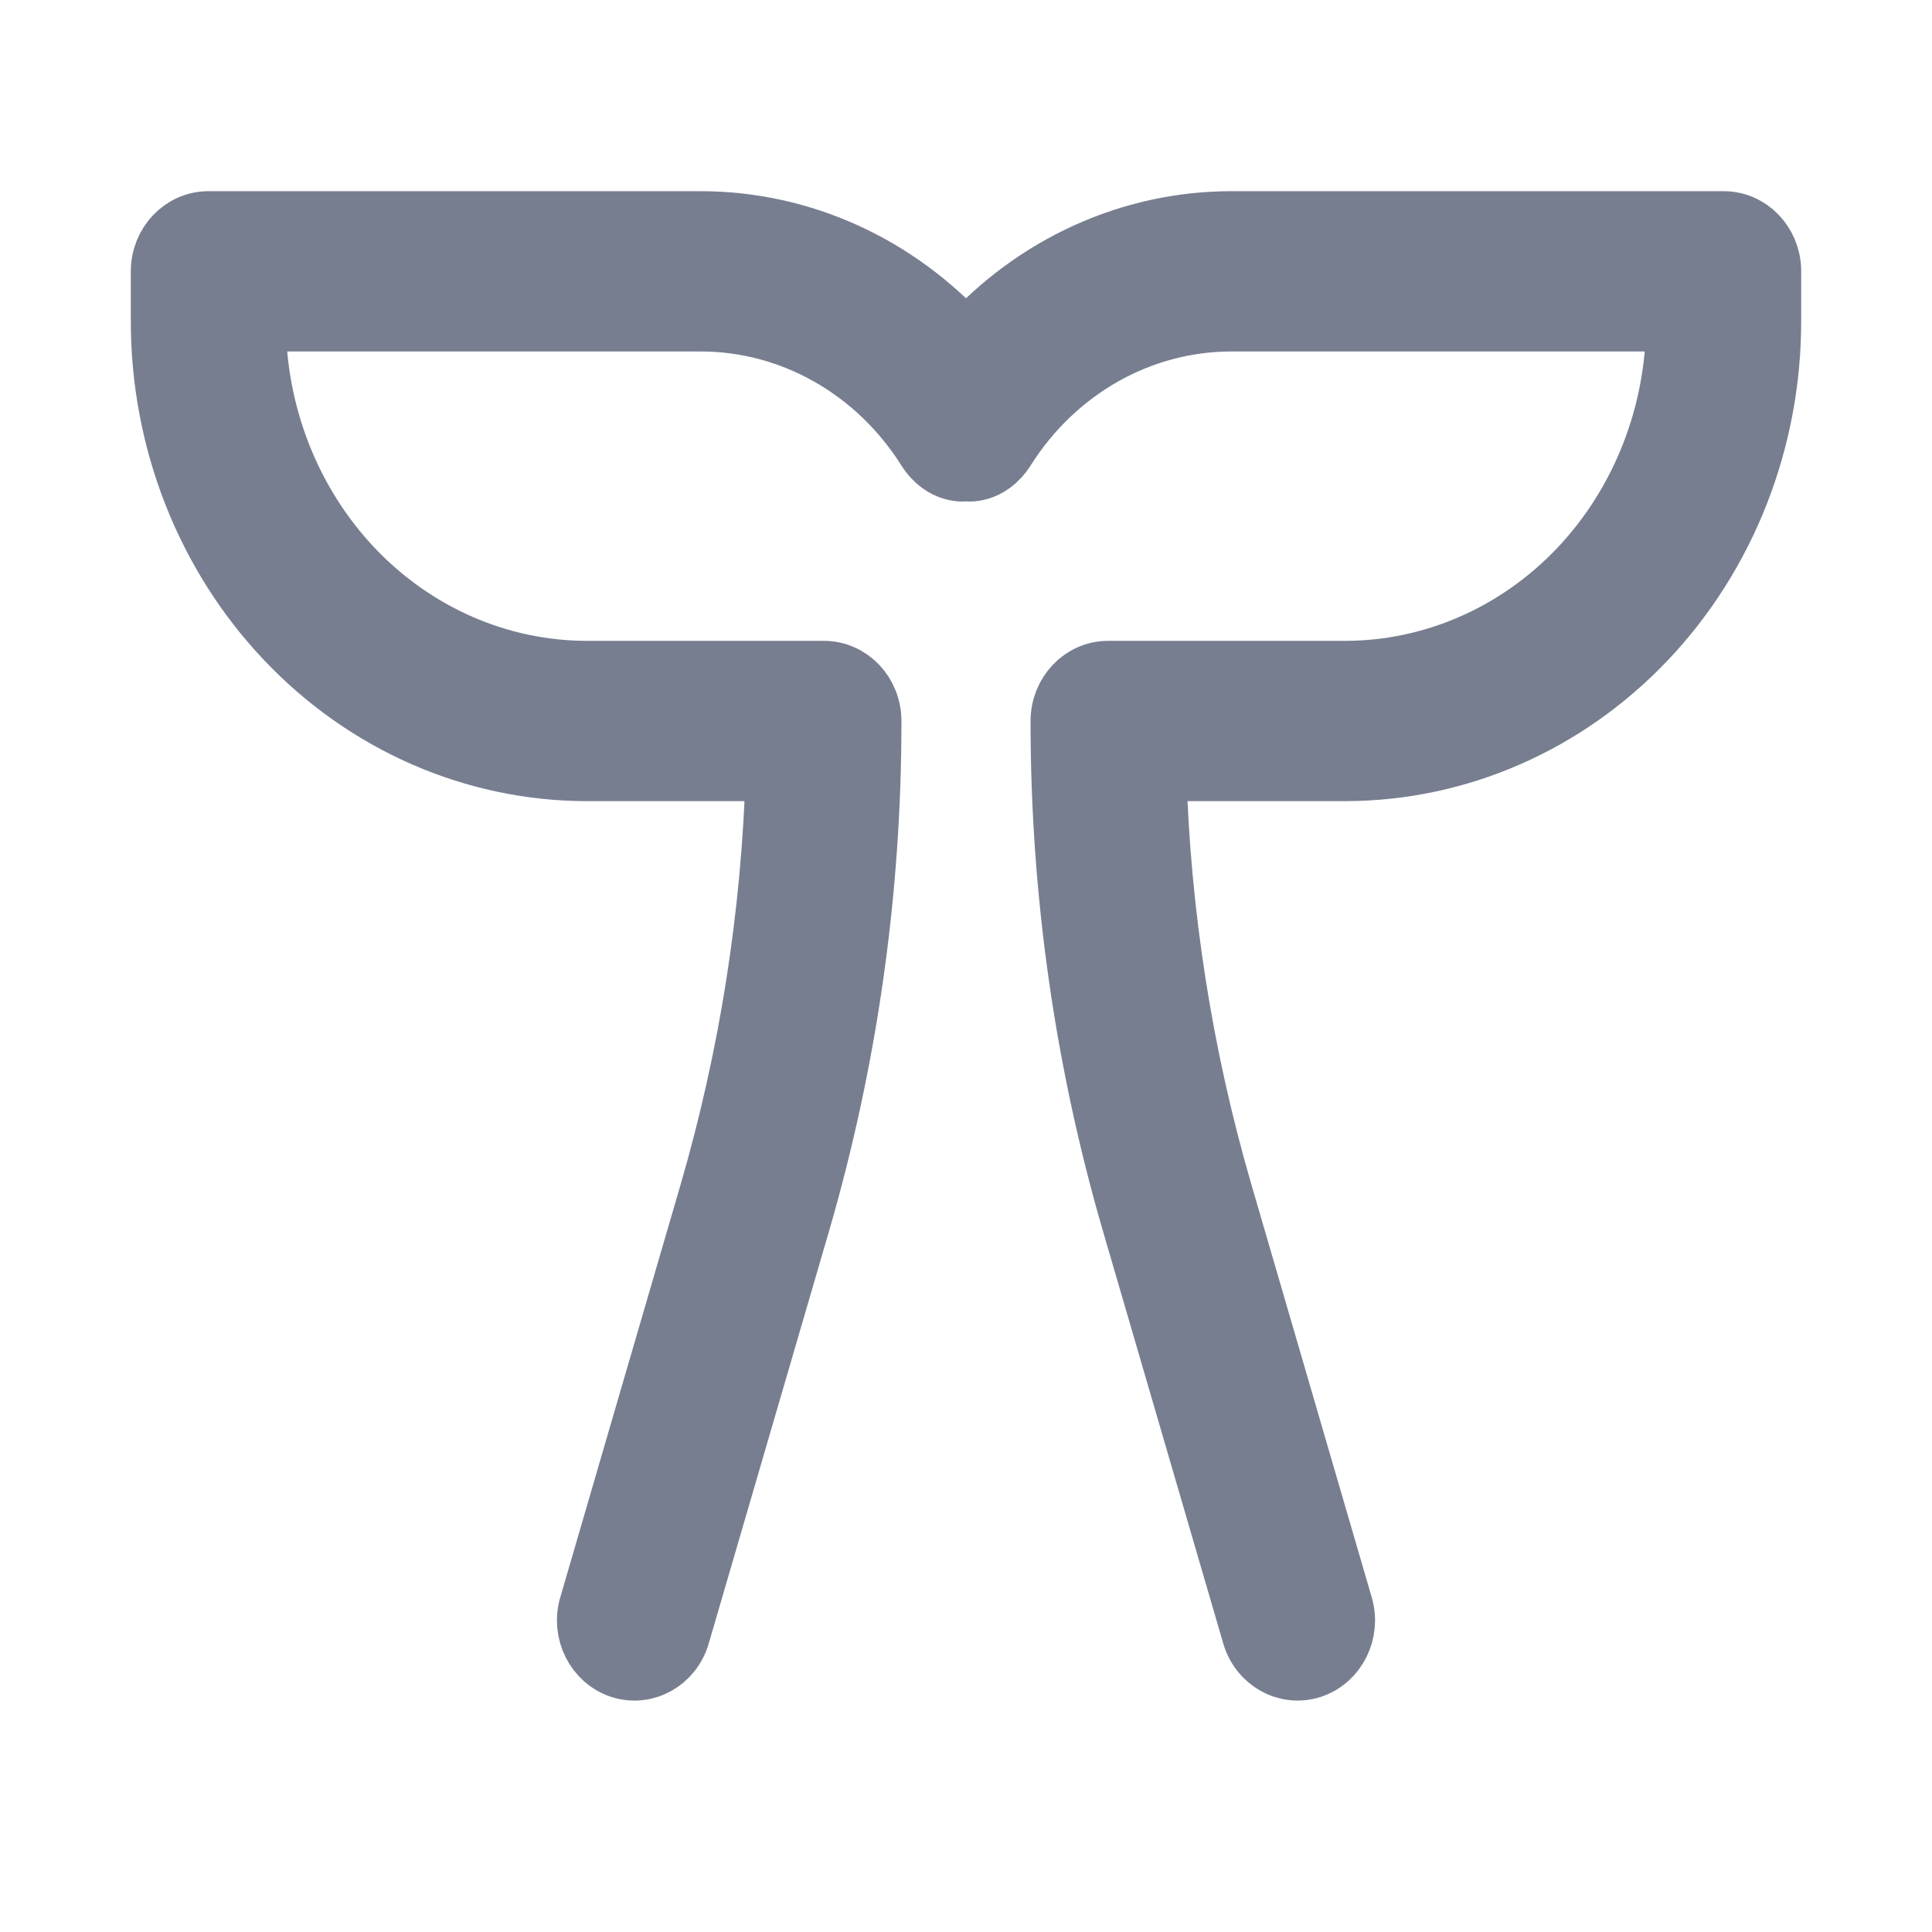 <svg width="24" height="24" viewBox="0 0 24 24" fill="none" xmlns="http://www.w3.org/2000/svg">
<path fill-rule="evenodd" clip-rule="evenodd" d="M2.589 2.75H8.703C9.961 2.75 11.149 3.298 12 4.242C12.851 3.298 14.04 2.75 15.297 2.75H21.412C21.731 2.75 21.99 3.017 22 3.352L22 3.991C22 5.473 21.442 6.894 20.449 7.941C19.456 8.989 18.11 9.577 16.706 9.577H14.362C14.413 11.358 14.691 13.125 15.188 14.829C15.86 17.134 16.68 19.947 16.68 19.947C16.776 20.274 16.602 20.621 16.291 20.723C15.981 20.823 15.652 20.639 15.556 20.312C15.556 20.312 14.736 17.499 14.063 15.194C13.476 13.179 13.177 11.081 13.177 8.972V8.957C13.177 8.614 13.44 8.336 13.765 8.336H16.706C17.798 8.336 18.845 7.879 19.618 7.064C20.389 6.249 20.823 5.144 20.823 3.991H15.297C14.169 3.991 13.116 4.586 12.489 5.577C12.285 5.901 12 5.853 12 5.853C12 5.853 11.715 5.901 11.511 5.577C10.885 4.586 9.831 3.991 8.703 3.991H3.176C3.176 5.144 3.611 6.249 4.382 7.064C5.155 7.879 6.202 8.336 7.294 8.336H10.235C10.56 8.336 10.823 8.614 10.823 8.957V8.972C10.823 11.081 10.524 13.178 9.937 15.194C9.264 17.498 8.444 20.312 8.444 20.312C8.349 20.639 8.019 20.823 7.709 20.723C7.398 20.621 7.224 20.274 7.32 19.947C7.32 19.947 8.14 17.134 8.812 14.829C9.309 13.125 9.587 11.358 9.638 9.577H7.294C5.89 9.577 4.544 8.989 3.551 7.941C2.558 6.894 2 5.473 2 3.991V3.378V3.371C2 3.028 2.264 2.75 2.589 2.75Z" fill="#777E90" stroke="#777E90" stroke-width="0.75" stroke-linecap="round"/>
</svg>
